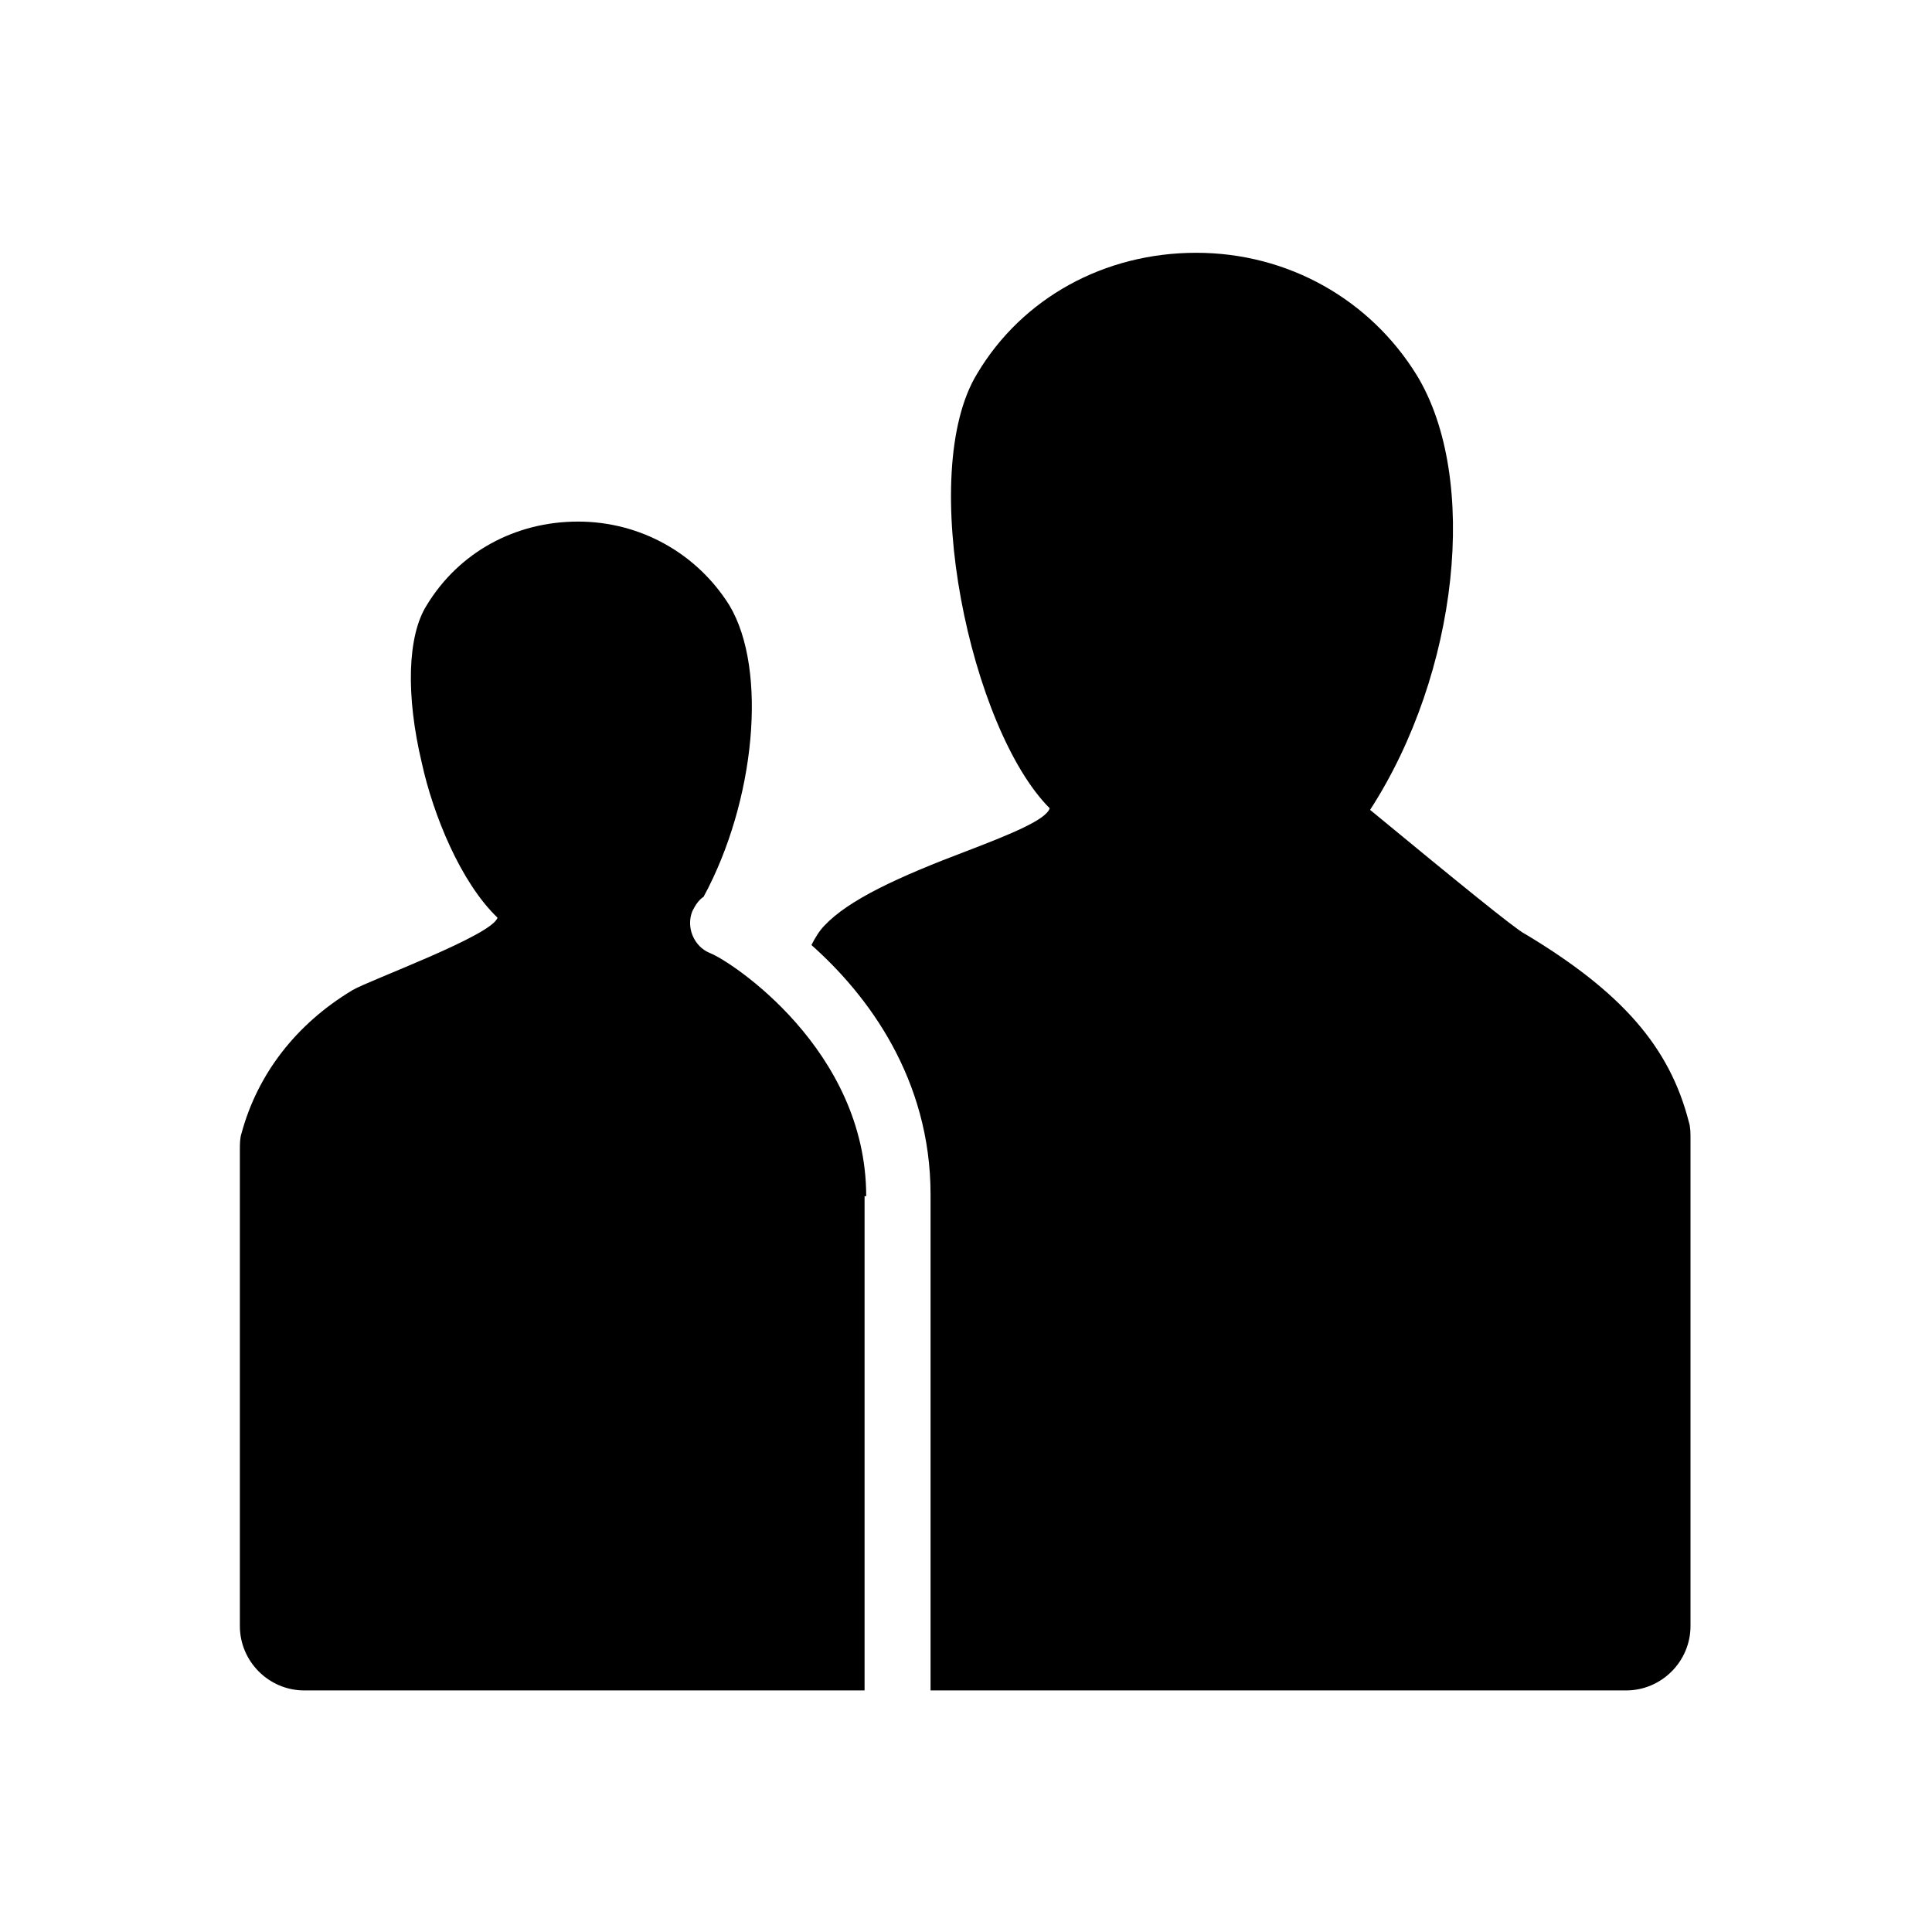 <?xml version="1.0" encoding="utf-8"?>
<!-- Generated by IcoMoon.io -->
<!DOCTYPE svg PUBLIC "-//W3C//DTD SVG 1.1//EN" "http://www.w3.org/Graphics/SVG/1.1/DTD/svg11.dtd">
<svg version="1.1" xmlns="http://www.w3.org/2000/svg" xmlns:xlink="http://www.w3.org/1999/xlink" width="32" height="32" viewBox="0 0 32 32">
<path d="M25.253 15.467c-0.187-0.107-1.040-0.8-2.56-2.053 1.467-2.267 1.813-5.493 0.773-7.2-0.773-1.253-2.133-2.027-3.653-2.027s-2.88 0.747-3.627 2c-1.013 1.653-0.107 5.893 1.2 7.2-0.053 0.187-0.64 0.427-1.333 0.693-1.2 0.453-2 0.827-2.4 1.253-0.080 0.080-0.16 0.213-0.213 0.32 0.933 0.827 1.973 2.213 1.973 4.133v8.213h11.52c0.587 0 1.067-0.48 1.067-1.067v-8.080c0-0.080 0-0.187-0.027-0.267-0.32-1.253-1.12-2.16-2.72-3.12z"></path>
<path d="M14.347 19.813c0-2.427-2.24-3.893-2.587-4.027-0.267-0.107-0.4-0.427-0.293-0.693 0.053-0.107 0.107-0.187 0.187-0.24 0.853-1.573 1.067-3.76 0.427-4.827-0.533-0.853-1.467-1.387-2.507-1.387s-1.973 0.507-2.507 1.387c-0.32 0.507-0.347 1.493-0.080 2.613 0.187 0.853 0.64 1.973 1.253 2.56-0.080 0.293-2.133 1.040-2.4 1.2-0.933 0.56-1.573 1.387-1.84 2.373-0.027 0.080-0.027 0.187-0.027 0.267v7.893c0 0.587 0.48 1.067 1.067 1.067h9.28v-8.187z"></path>
</svg>

